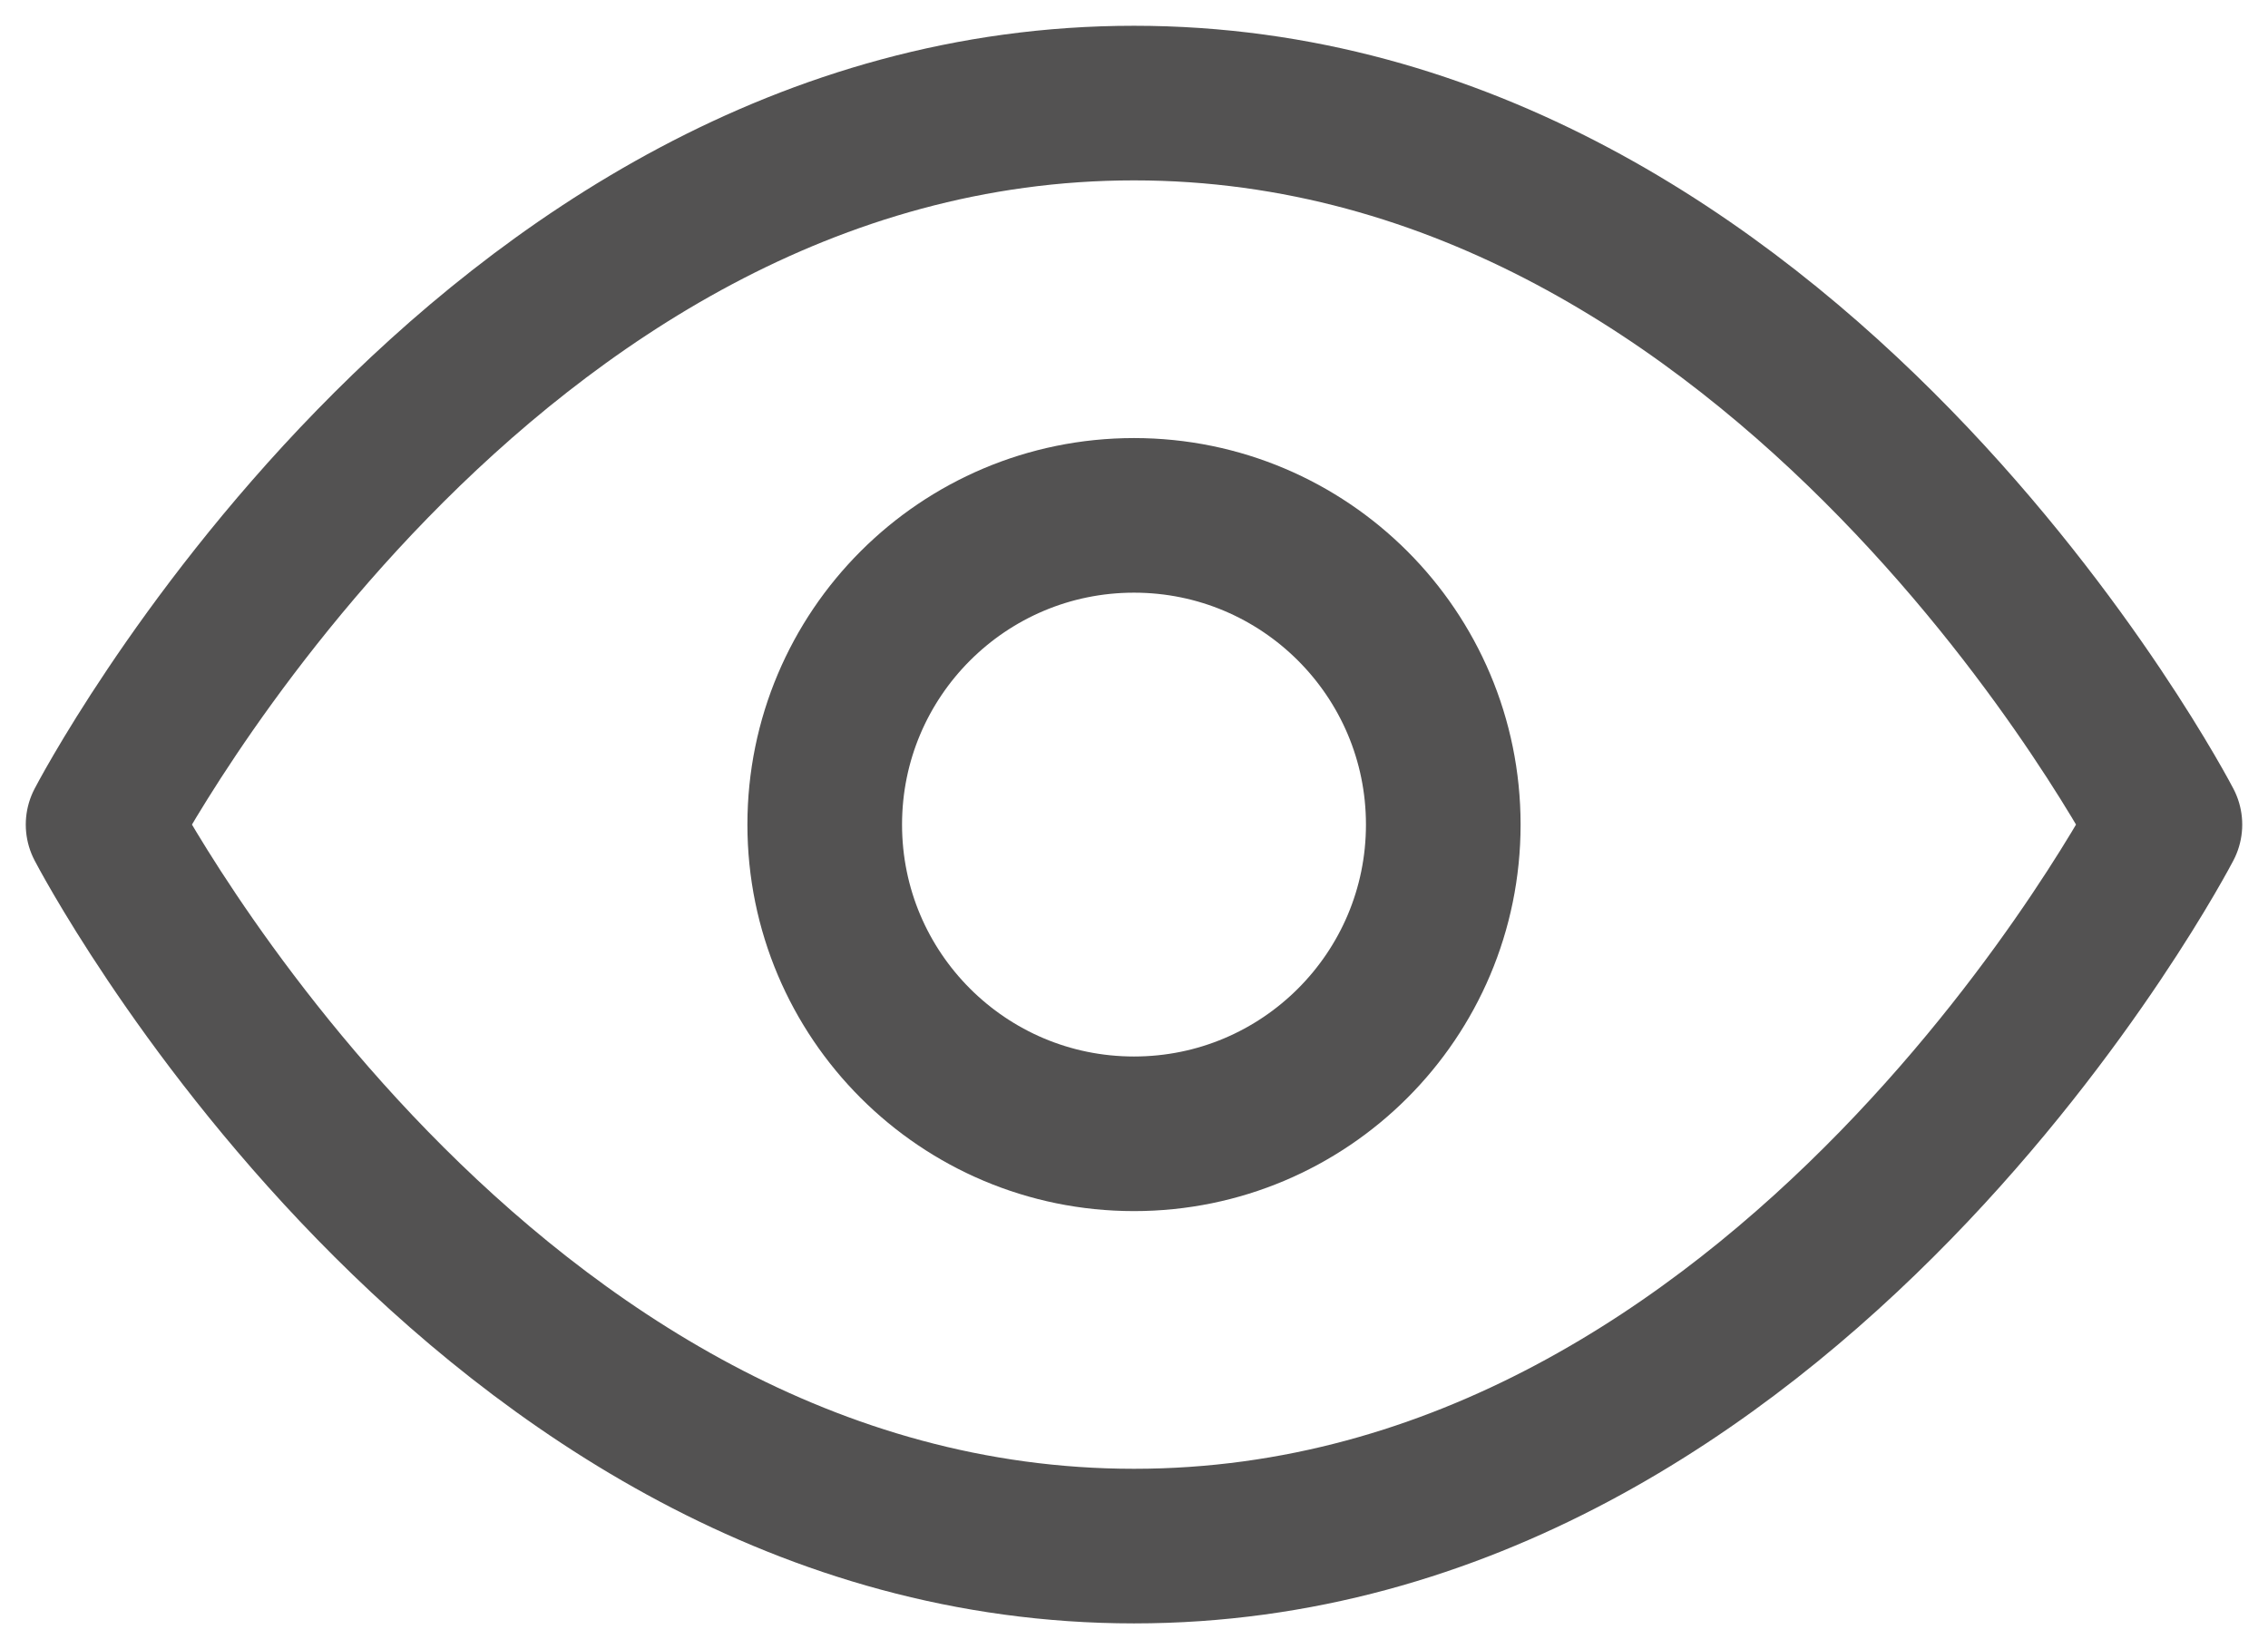 <svg width="22" height="16" viewBox="0 0 22 16" fill="none" xmlns="http://www.w3.org/2000/svg">
<path d="M11 1C4.636 1 1 8 1 8C1 8 4.636 15 11 15C17.364 15 21 8 21 8C21 8 17.364 1 11 1Z" stroke="#535252" stroke-width="1.5" stroke-linecap="round" stroke-linejoin="round"/>
<path d="M11 11C12.657 11 14 9.657 14 8C14 6.343 12.657 5 11 5C9.343 5 8 6.343 8 8C8 9.657 9.343 11 11 11Z" stroke="#535252" stroke-width="1.5" stroke-linecap="round" stroke-linejoin="round"/>
</svg>
